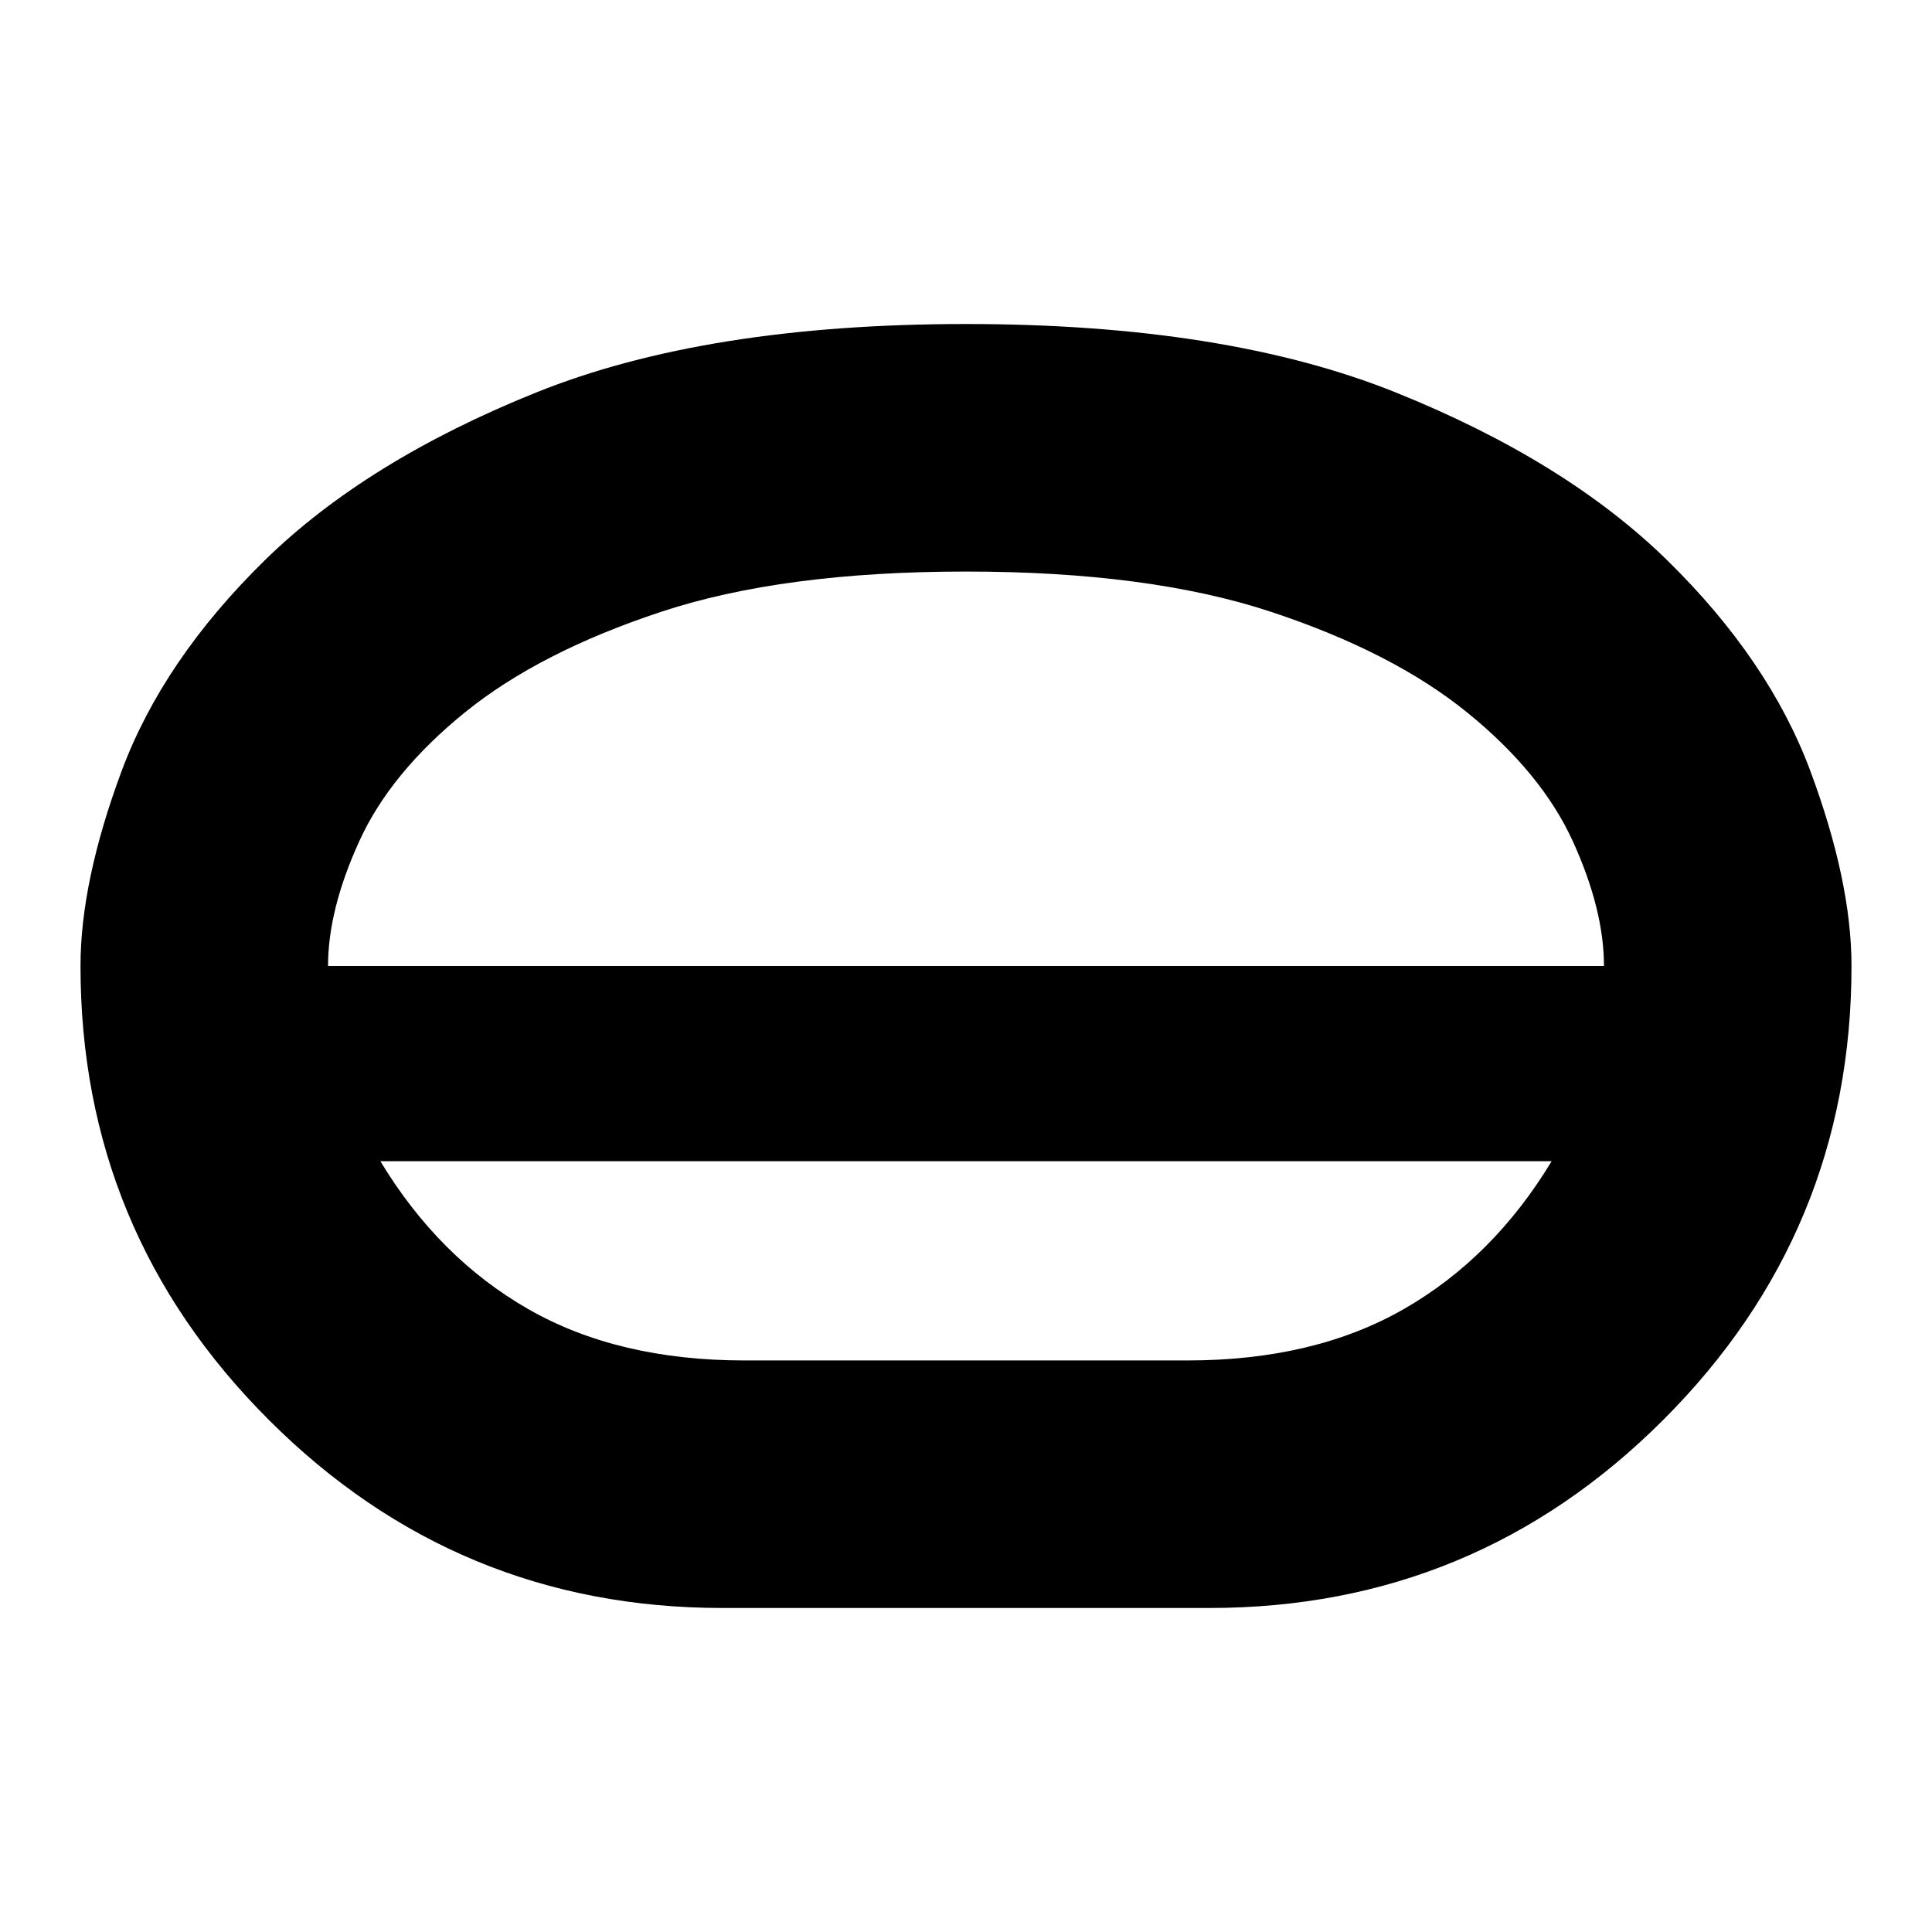 <svg xmlns="http://www.w3.org/2000/svg" height="24" width="24"><path d="M8.975 19.975q-3.3 0-5.637-2.338Q1 15.3 1 12q0-1.05.512-2.425.513-1.375 1.775-2.613Q4.55 5.725 6.662 4.875q2.113-.85 5.338-.85t5.338.85q2.112.85 3.375 2.087 1.262 1.238 1.775 2.613Q23 10.95 23 12q0 3.3-2.337 5.637-2.338 2.338-5.638 2.338ZM9.25 16.9h5.5q1.575 0 2.688-.638 1.112-.637 1.837-1.837H4.725q.725 1.2 1.837 1.837 1.113.638 2.688.638ZM12 14.425Zm0-1.225ZM4.075 12h15.85q0-.7-.387-1.55-.388-.85-1.313-1.6-.925-.75-2.437-1.25-1.513-.5-3.788-.5t-3.787.5Q6.7 8.1 5.775 8.85q-.925.75-1.312 1.6-.388.85-.388 1.55ZM12 12Z"/></svg>